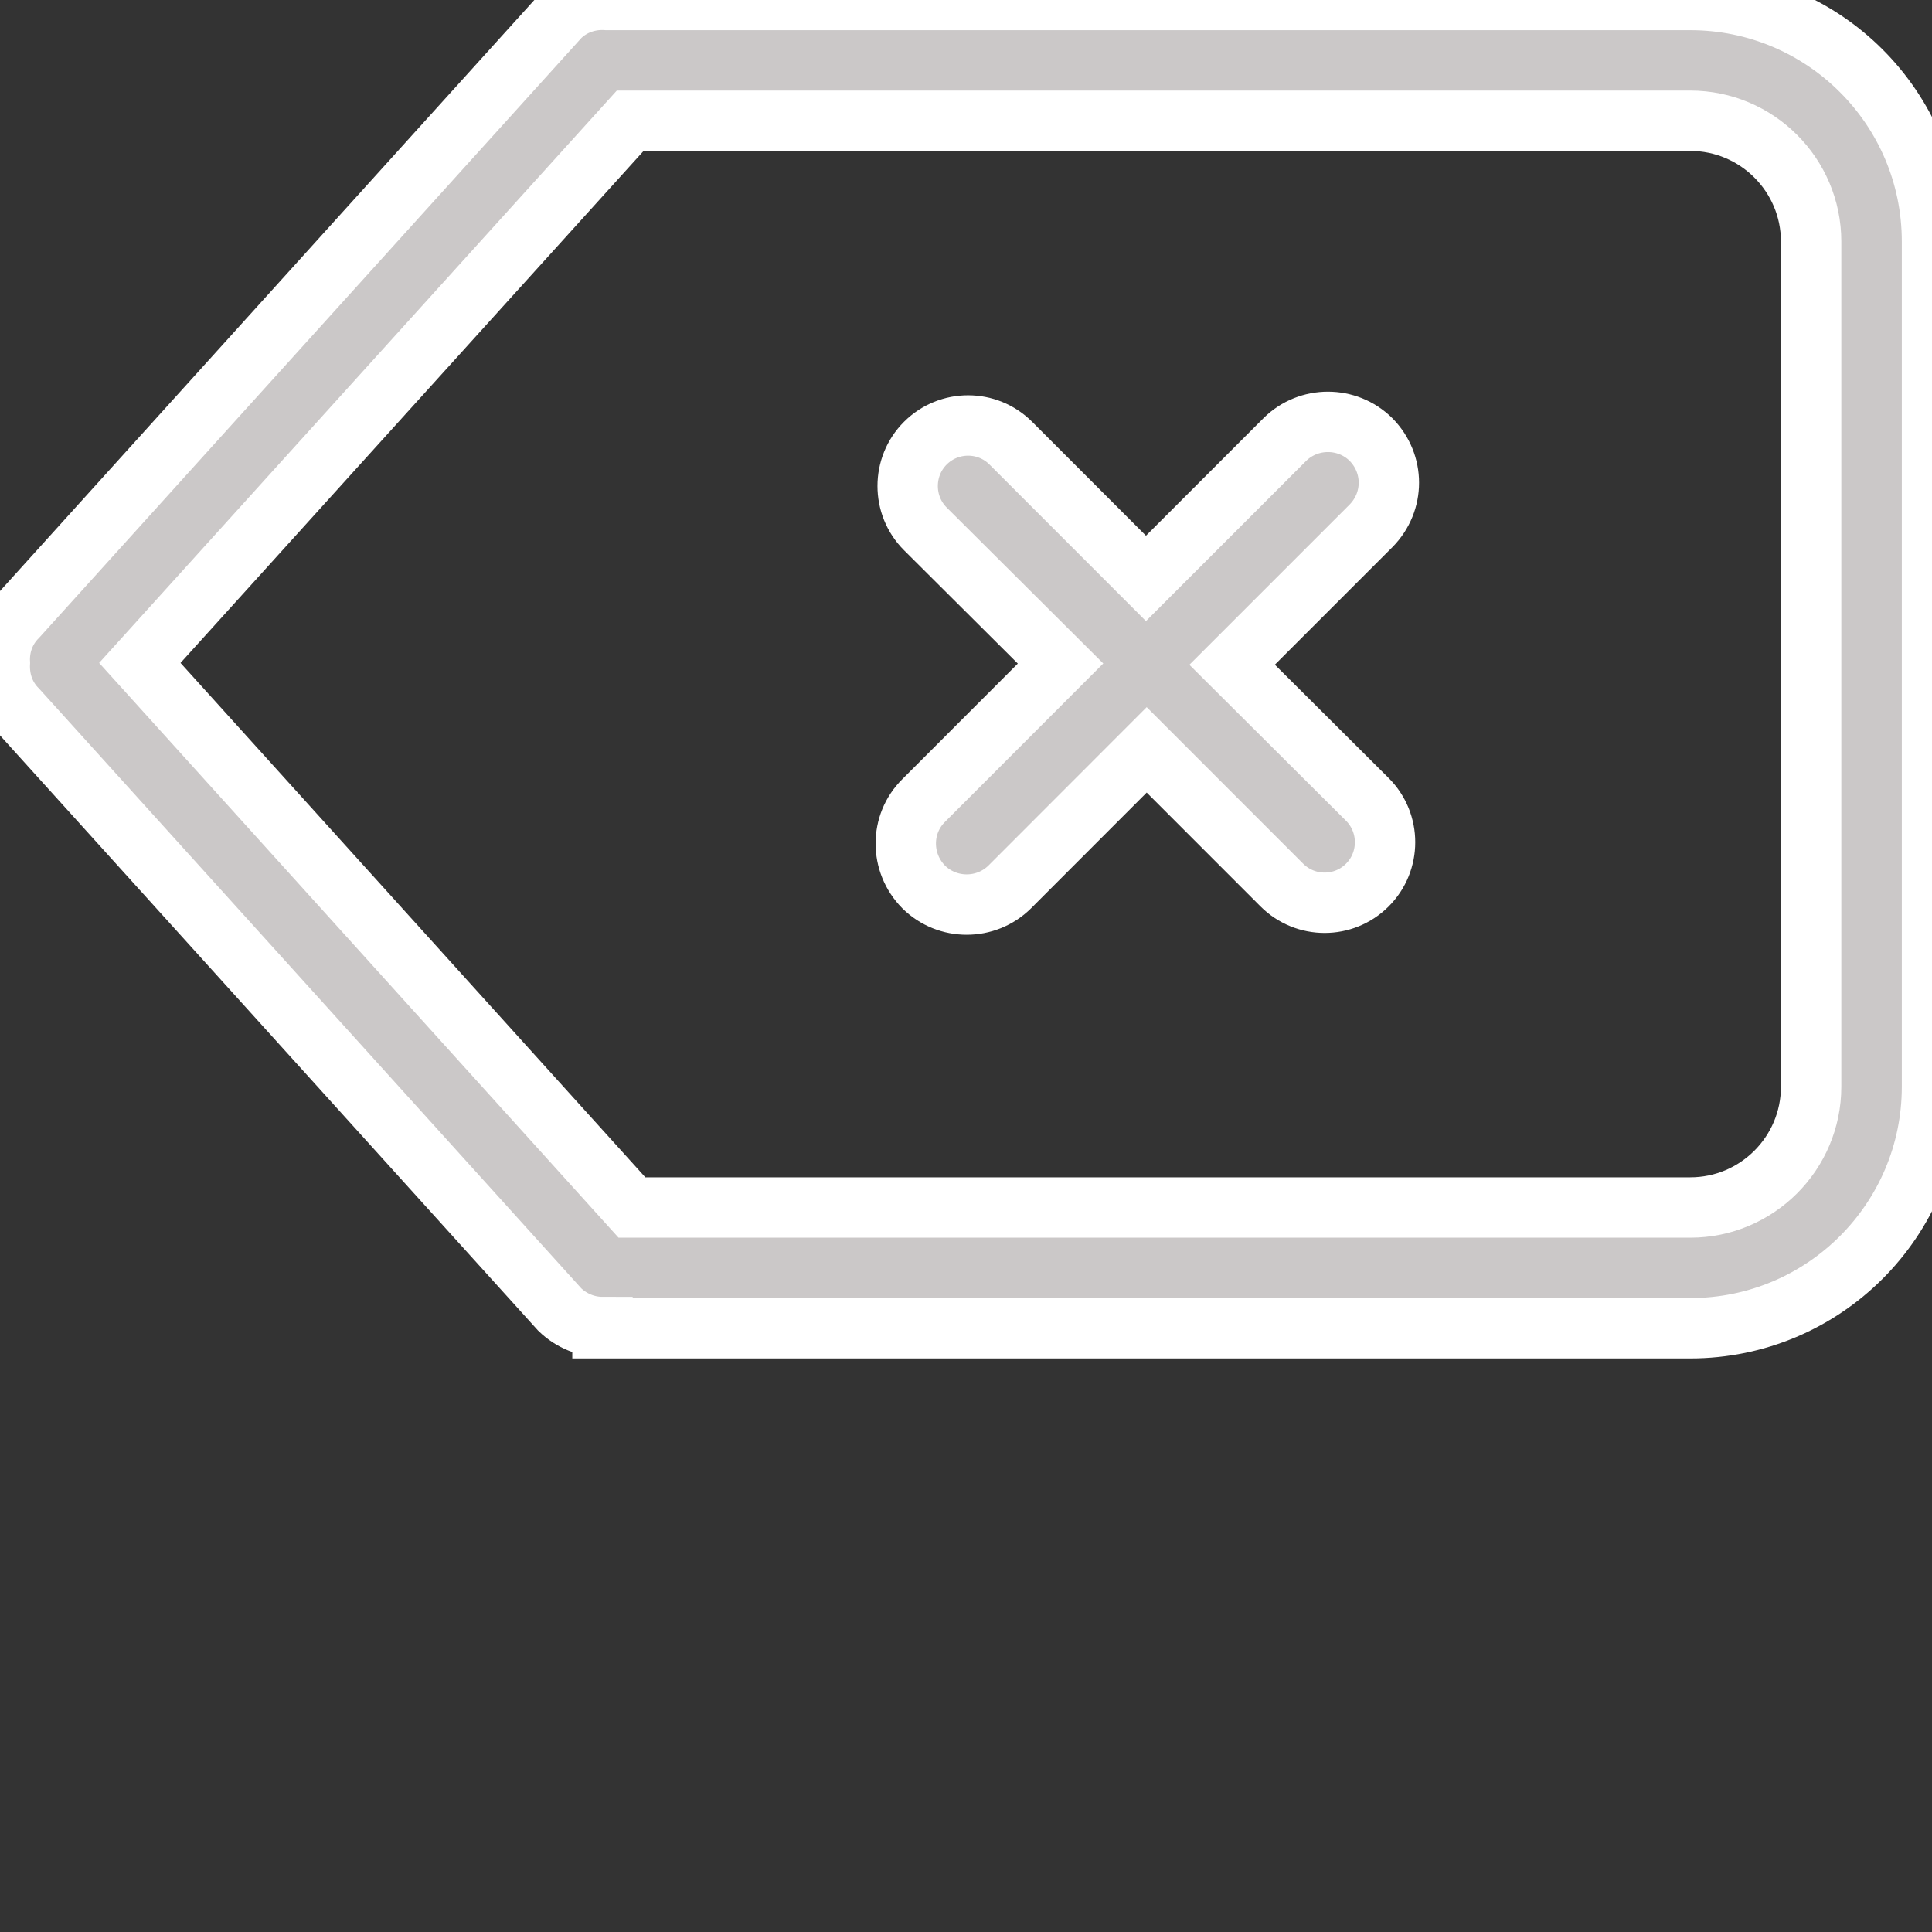 <svg width="256px" height="256px" viewBox="0 0 32.00 32.00" version="1.1" xmlns="http://www.w3.org/2000/svg" xmlns:xlink="http://www.w3.org/1999/xlink" xmlns:sketch="http://www.bohemiancoding.com/sketch/ns" fill="#ffffff" stroke="#ffffff" transform="rotate(0)"><rect x="0" y="0" width="32.00" height="32.00" fill="#333333" stroke="none"/><g id="SVGRepo_bgCarrier" strokeWidth="0"></g><g id="SVGRepo_tracerCarrier" strokeLinecap="round" strokeLinejoin="round" stroke="#CCCCCC" strokeWidth="0.064"></g><g id="SVGRepo_iconCarrier"> <title>delete</title> <desc>Created with Sketch Beta.</desc> <defs> </defs> <g id="Page-1" strokeWidth="0" fill="none" fill-rule="evenodd" sketch:type="MSPage"> <g id="Icon-Set" sketch:type="MSLayerGroup" transform="translate(-516, -1144)" fill="#cbc8c8"> <path d="M538.708,1151.28 C538.314,1150.89 537.676,1150.89 537.281,1151.28 L534.981,1153.58 L532.742,1151.34 C532.352,1150.95 531.718,1150.95 531.327,1151.34 C530.936,1151.73 530.936,1152.37 531.327,1152.76 L533.566,1154.99 L531.298,1157.26 C530.904,1157.65 530.904,1158.29 531.298,1158.69 C531.692,1159.08 532.331,1159.08 532.725,1158.69 L534.993,1156.42 L537.232,1158.66 C537.623,1159.05 538.257,1159.05 538.647,1158.66 C539.039,1158.27 539.039,1157.63 538.647,1157.24 L536.408,1155.01 L538.708,1152.71 C539.103,1152.31 539.103,1151.68 538.708,1151.28 L538.708,1151.28 Z M545.998,1162 C545.998,1163.1 545.102,1164 543.996,1164 L526.467,1164 L518.316,1154.98 L526.438,1146 L543.996,1146 C545.102,1146 545.998,1146.9 545.998,1148 L545.998,1162 L545.998,1162 Z M543.996,1144 L526.051,1144 C525.771,1143.98 525.485,1144.07 525.271,1144.28 L516.285,1154.22 C516.074,1154.43 515.983,1154.71 515.998,1154.98 C515.983,1155.26 516.074,1155.54 516.285,1155.75 L525.271,1165.69 C525.467,1165.88 525.723,1165.98 525.979,1165.98 L525.979,1166 L543.996,1166 C546.207,1166 548,1164.21 548,1162 L548,1148 C548,1145.79 546.207,1144 543.996,1144 L543.996,1144 Z" id="delete" sketch:type="MSShapeGroup"> </path> </g> </g> </g></svg>